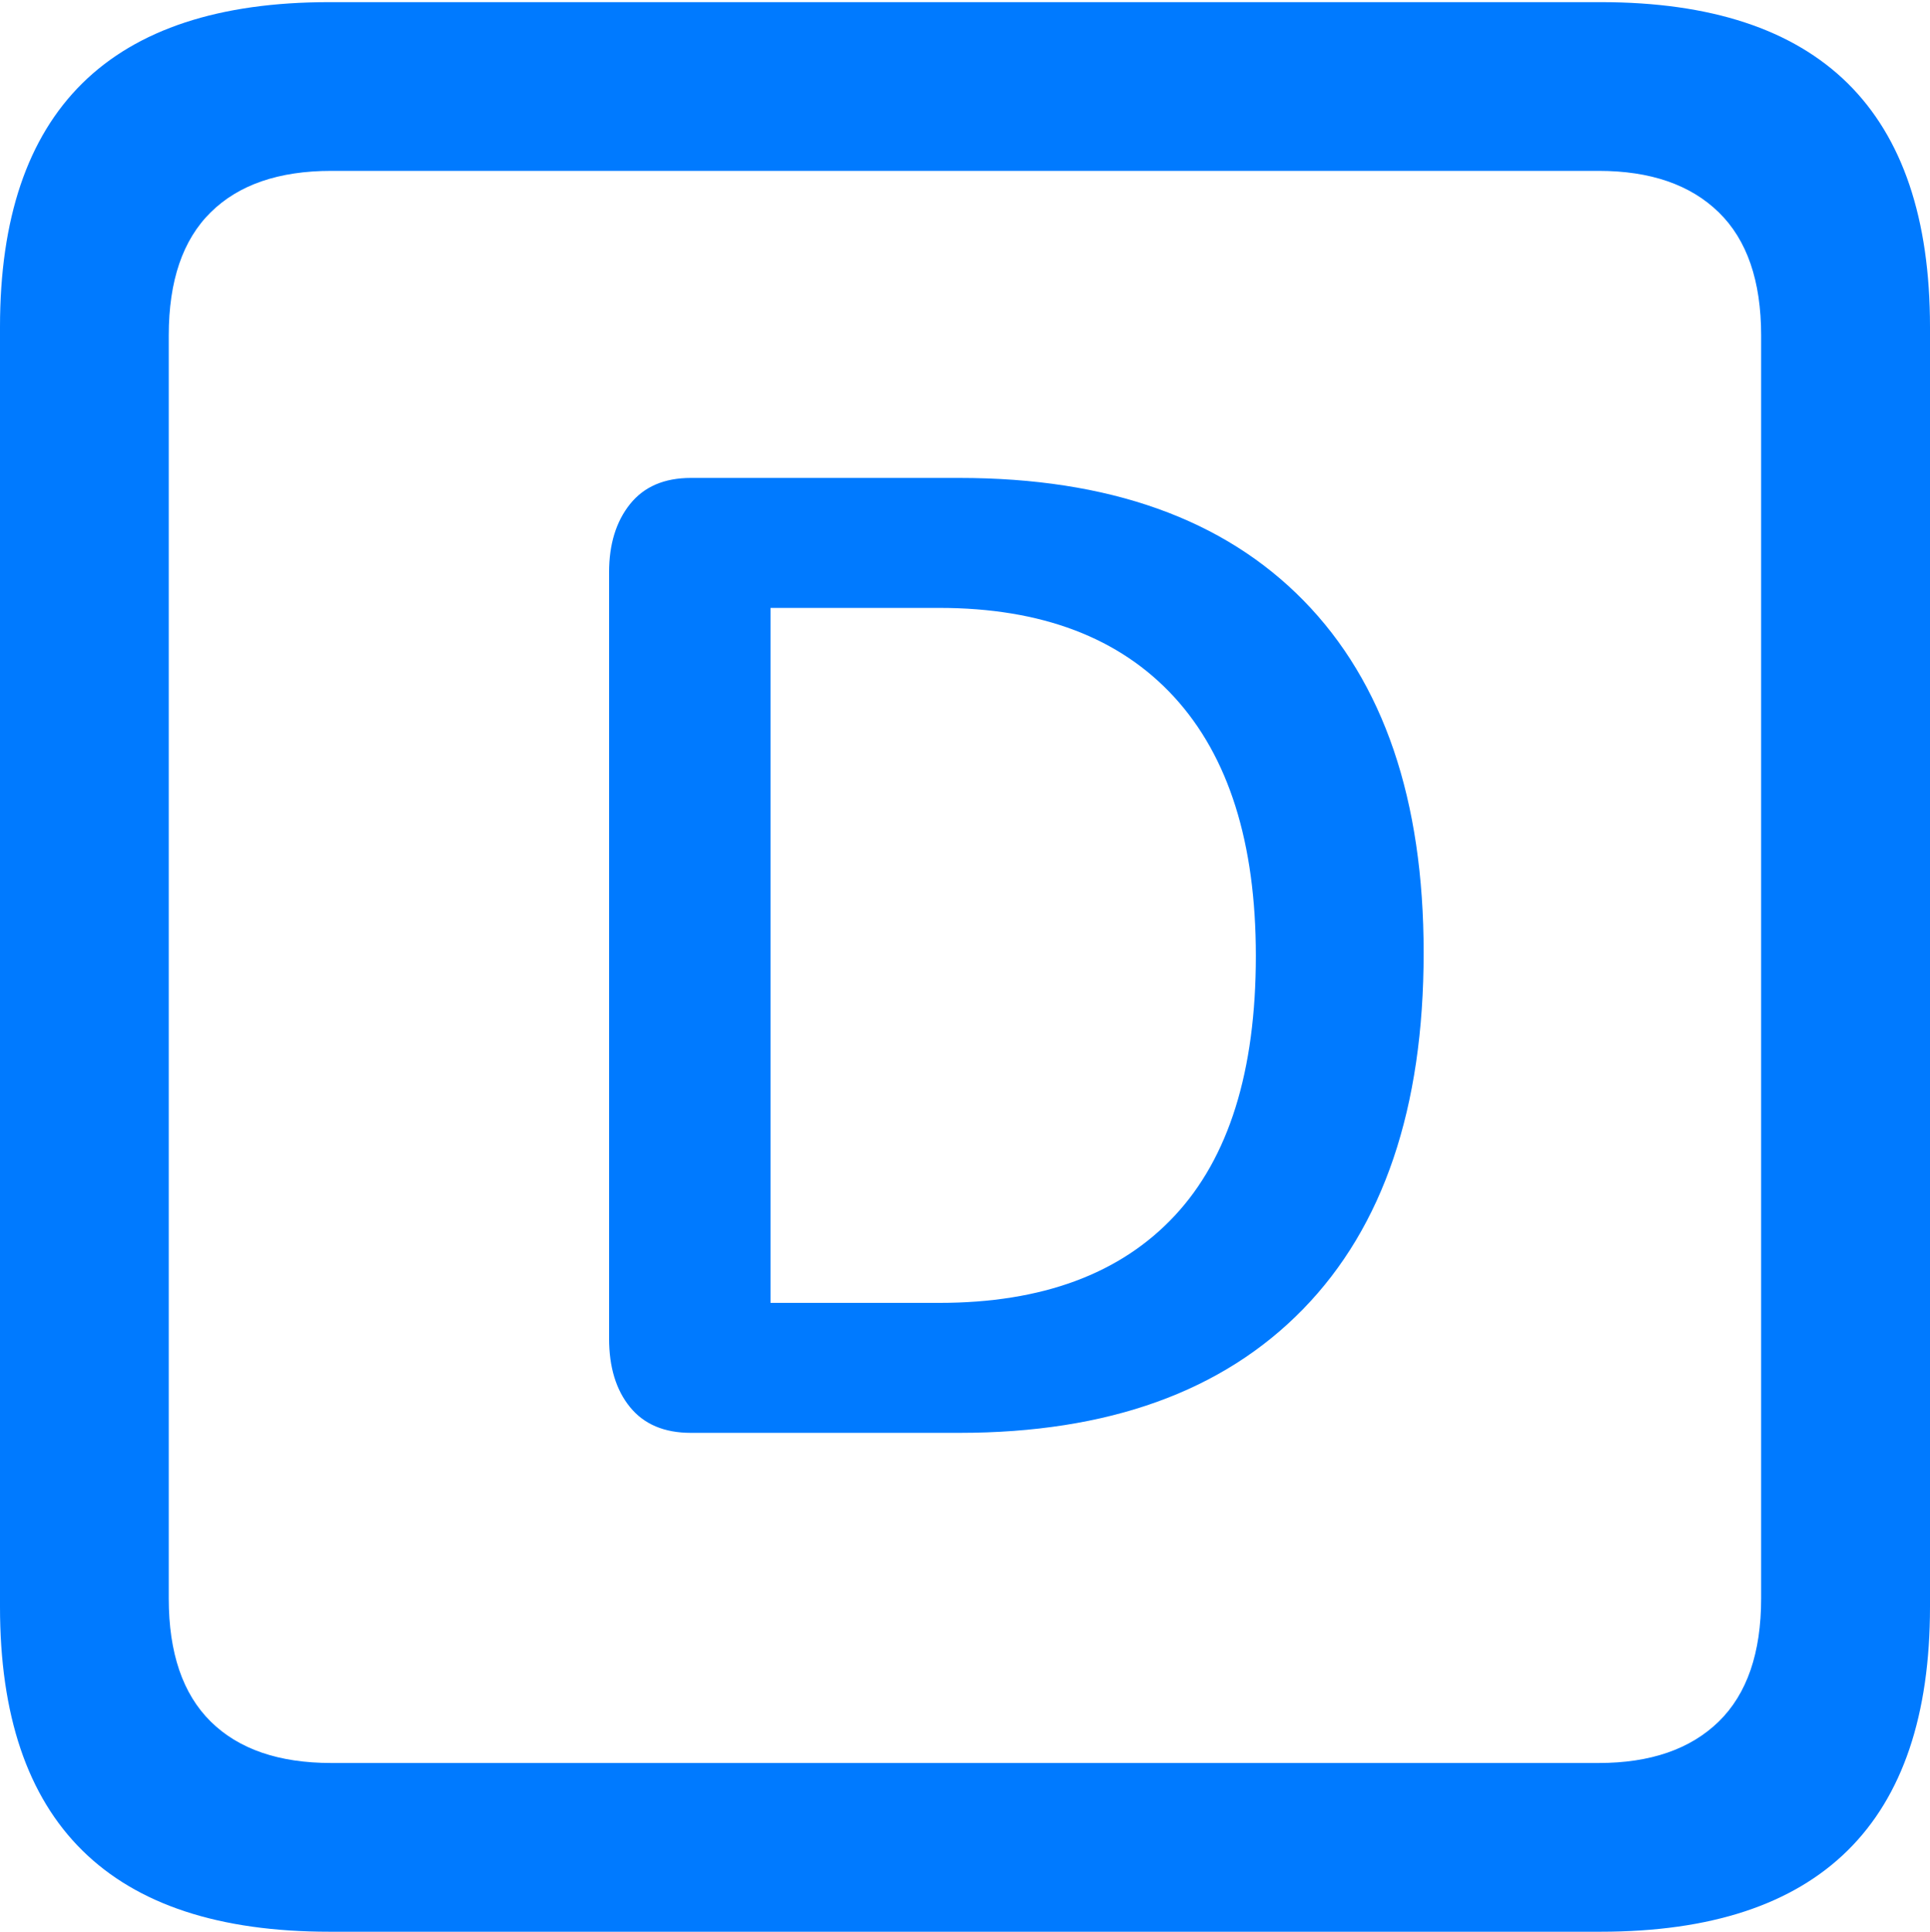 <?xml version="1.0" encoding="UTF-8"?>
<!--Generator: Apple Native CoreSVG 175.5-->
<!DOCTYPE svg
PUBLIC "-//W3C//DTD SVG 1.1//EN"
       "http://www.w3.org/Graphics/SVG/1.1/DTD/svg11.dtd">
<svg version="1.1" xmlns="http://www.w3.org/2000/svg" xmlns:xlink="http://www.w3.org/1999/xlink" width="17.979" height="17.998">
 <g>
  <rect height="17.998" opacity="0" width="17.979" x="0" y="0"/>
  <path d="M3.066 17.998L14.912 17.998Q16.445 17.998 17.212 17.241Q17.979 16.484 17.979 14.971L17.979 3.047Q17.979 1.533 17.212 0.776Q16.445 0.02 14.912 0.02L3.066 0.02Q1.533 0.02 0.767 0.776Q0 1.533 0 3.047L0 14.971Q0 16.484 0.767 17.241Q1.533 17.998 3.066 17.998ZM3.086 16.426Q2.354 16.426 1.963 16.04Q1.572 15.654 1.572 14.893L1.572 3.125Q1.572 2.363 1.963 1.978Q2.354 1.592 3.086 1.592L14.893 1.592Q15.615 1.592 16.011 1.978Q16.406 2.363 16.406 3.125L16.406 14.893Q16.406 15.654 16.011 16.04Q15.615 16.426 14.893 16.426Z" fill="#007aff"/>
  <path d="M6.436 13.35L8.936 13.35Q11.016 13.35 12.139 12.197Q13.262 11.045 13.262 8.877Q13.262 6.738 12.144 5.596Q11.025 4.453 8.936 4.453L6.436 4.453Q6.064 4.453 5.869 4.697Q5.674 4.941 5.674 5.332L5.674 12.471Q5.674 12.871 5.869 13.11Q6.064 13.35 6.436 13.35ZM7.178 12.139L7.178 5.664L8.75 5.664Q10.176 5.664 10.938 6.494Q11.699 7.324 11.699 8.906Q11.699 10.518 10.942 11.328Q10.185 12.139 8.75 12.139Z" fill="#007aff"/>
 </g>
</svg>
